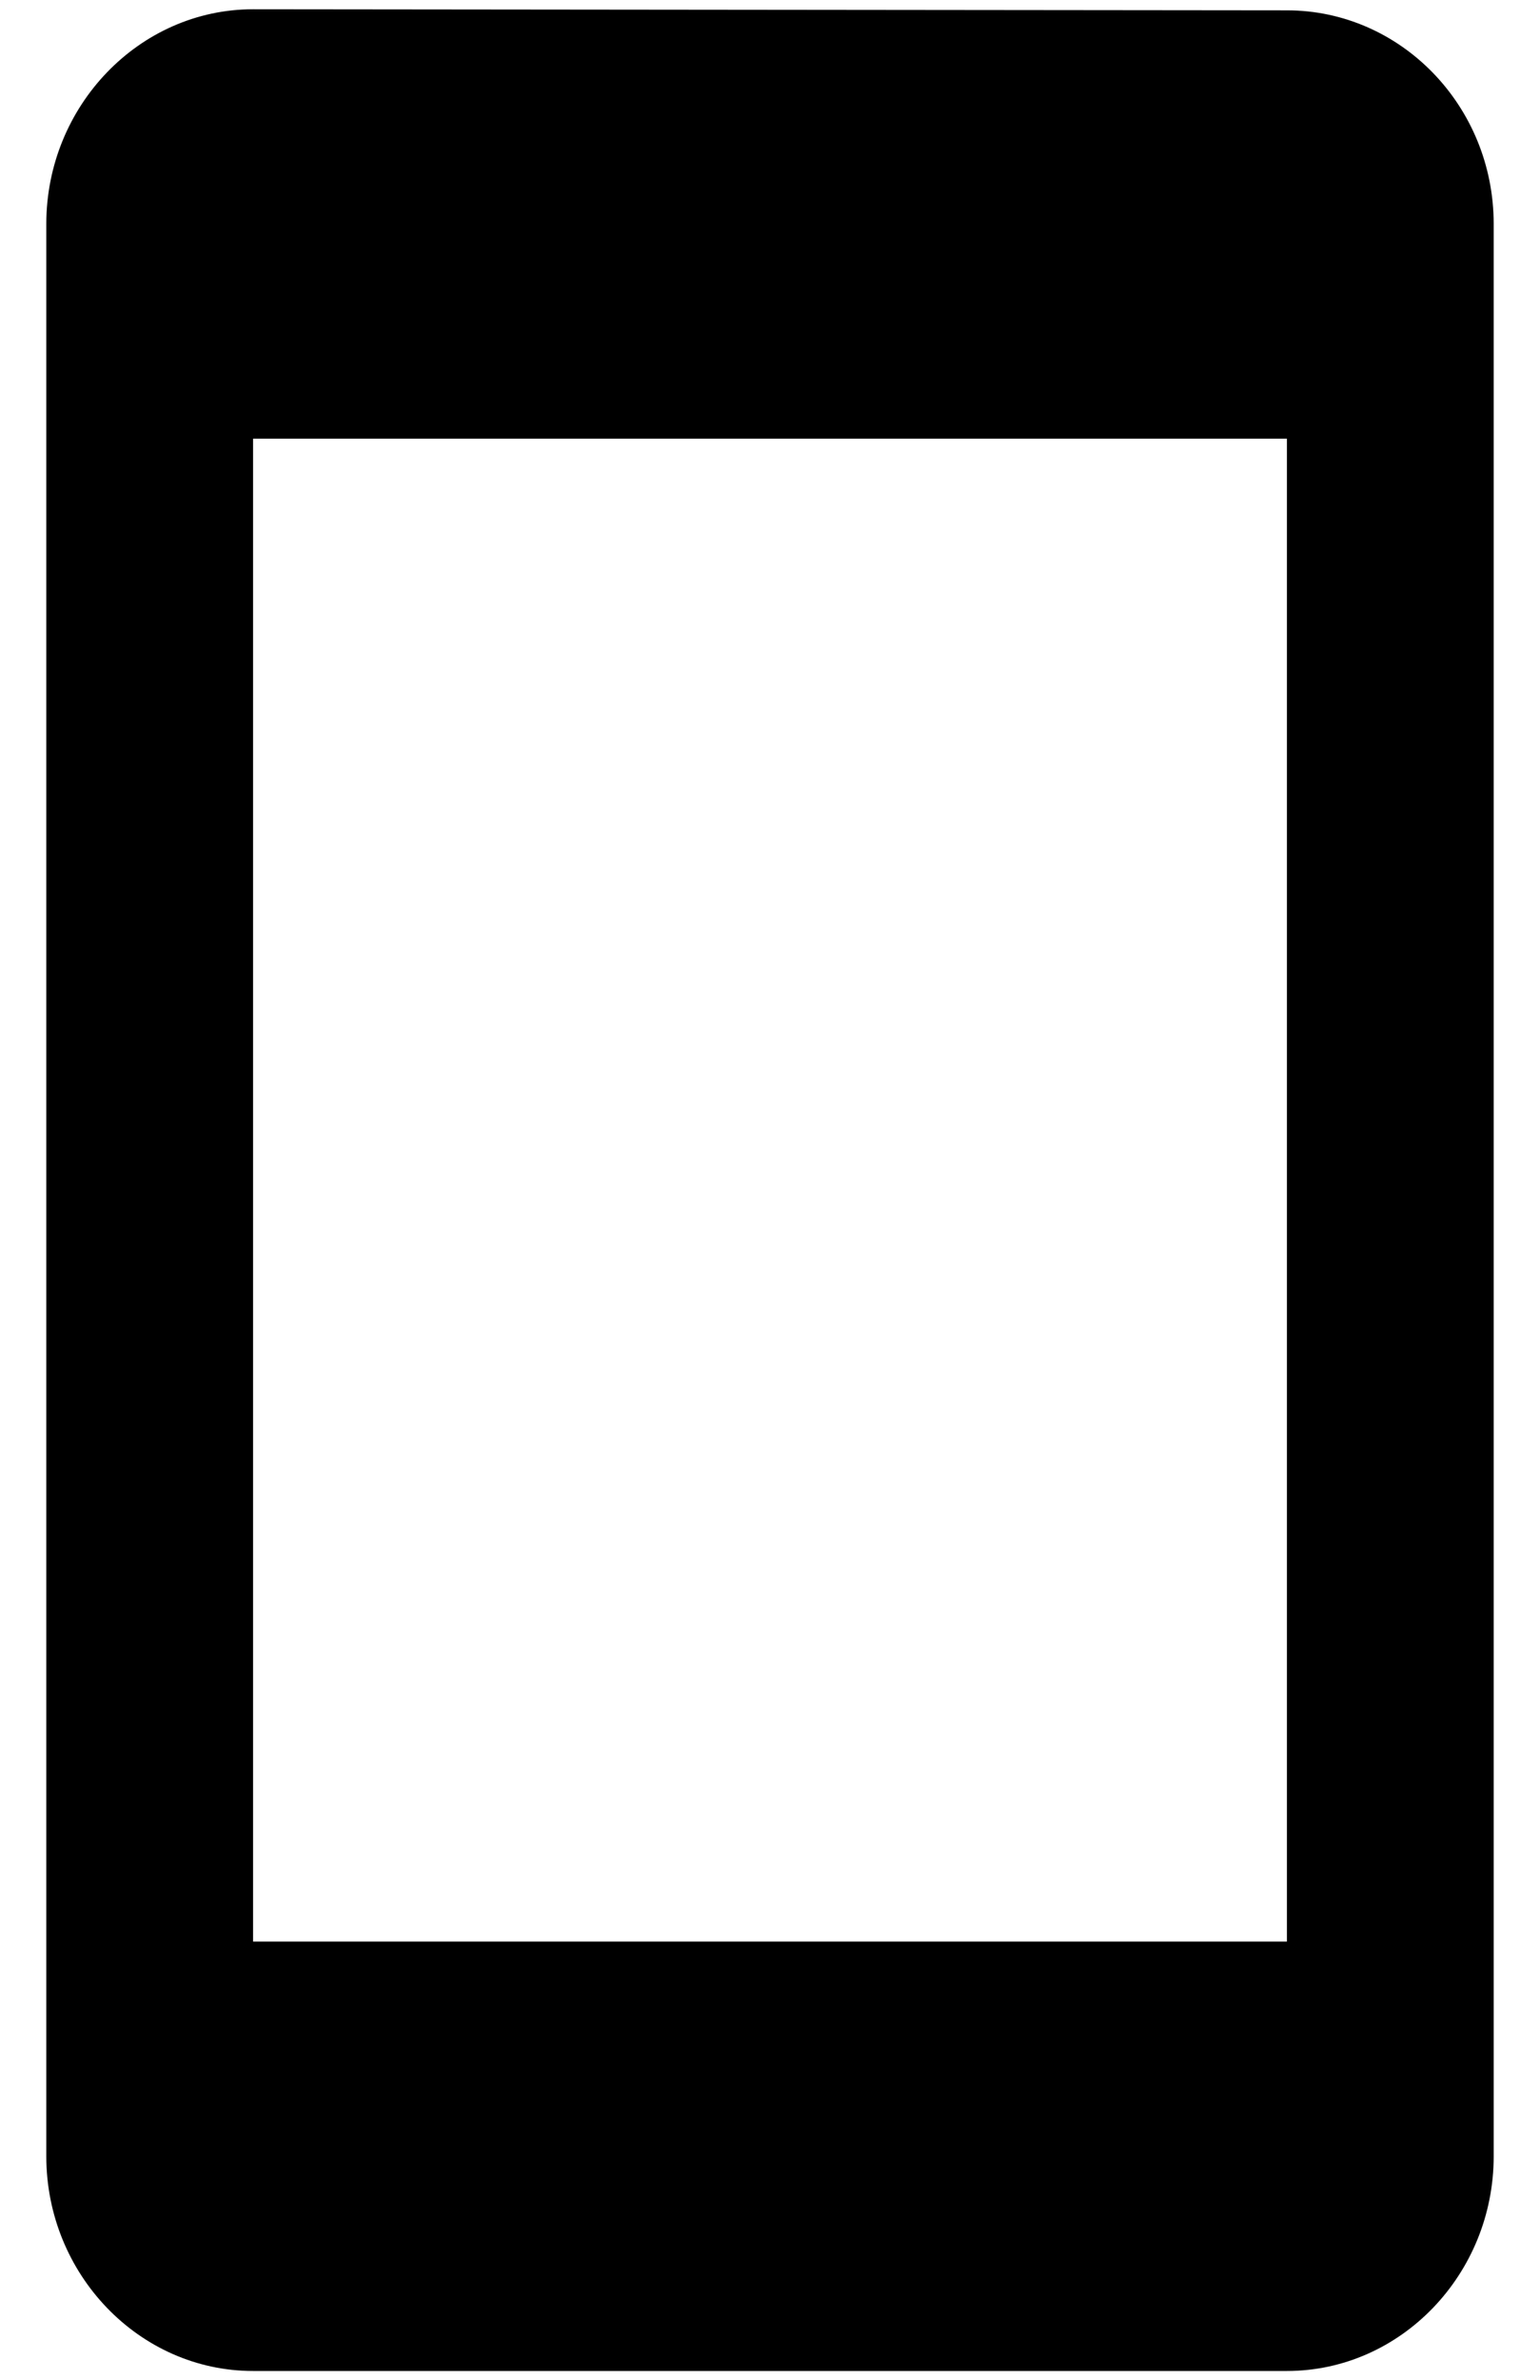 <svg xmlns="http://www.w3.org/2000/svg" width="166.299" height="256.859" viewBox="0 0 166.299 256.859"><defs><style>.a{fill:none;}</style></defs><path class="a" d="M0,0H166.3V256.859H0Z"/><path d="M138.97,1.116,27.328,1C15.048,1,5,11.426,5,24.169V232.69c0,12.743,10.048,23.169,22.328,23.169H138.97c12.281,0,22.328-10.426,22.328-23.169V24.169C161.3,11.426,151.251,1.116,138.97,1.116Zm0,208.405H27.328V47.338H138.97Z" transform="translate(0 0)"/></svg>